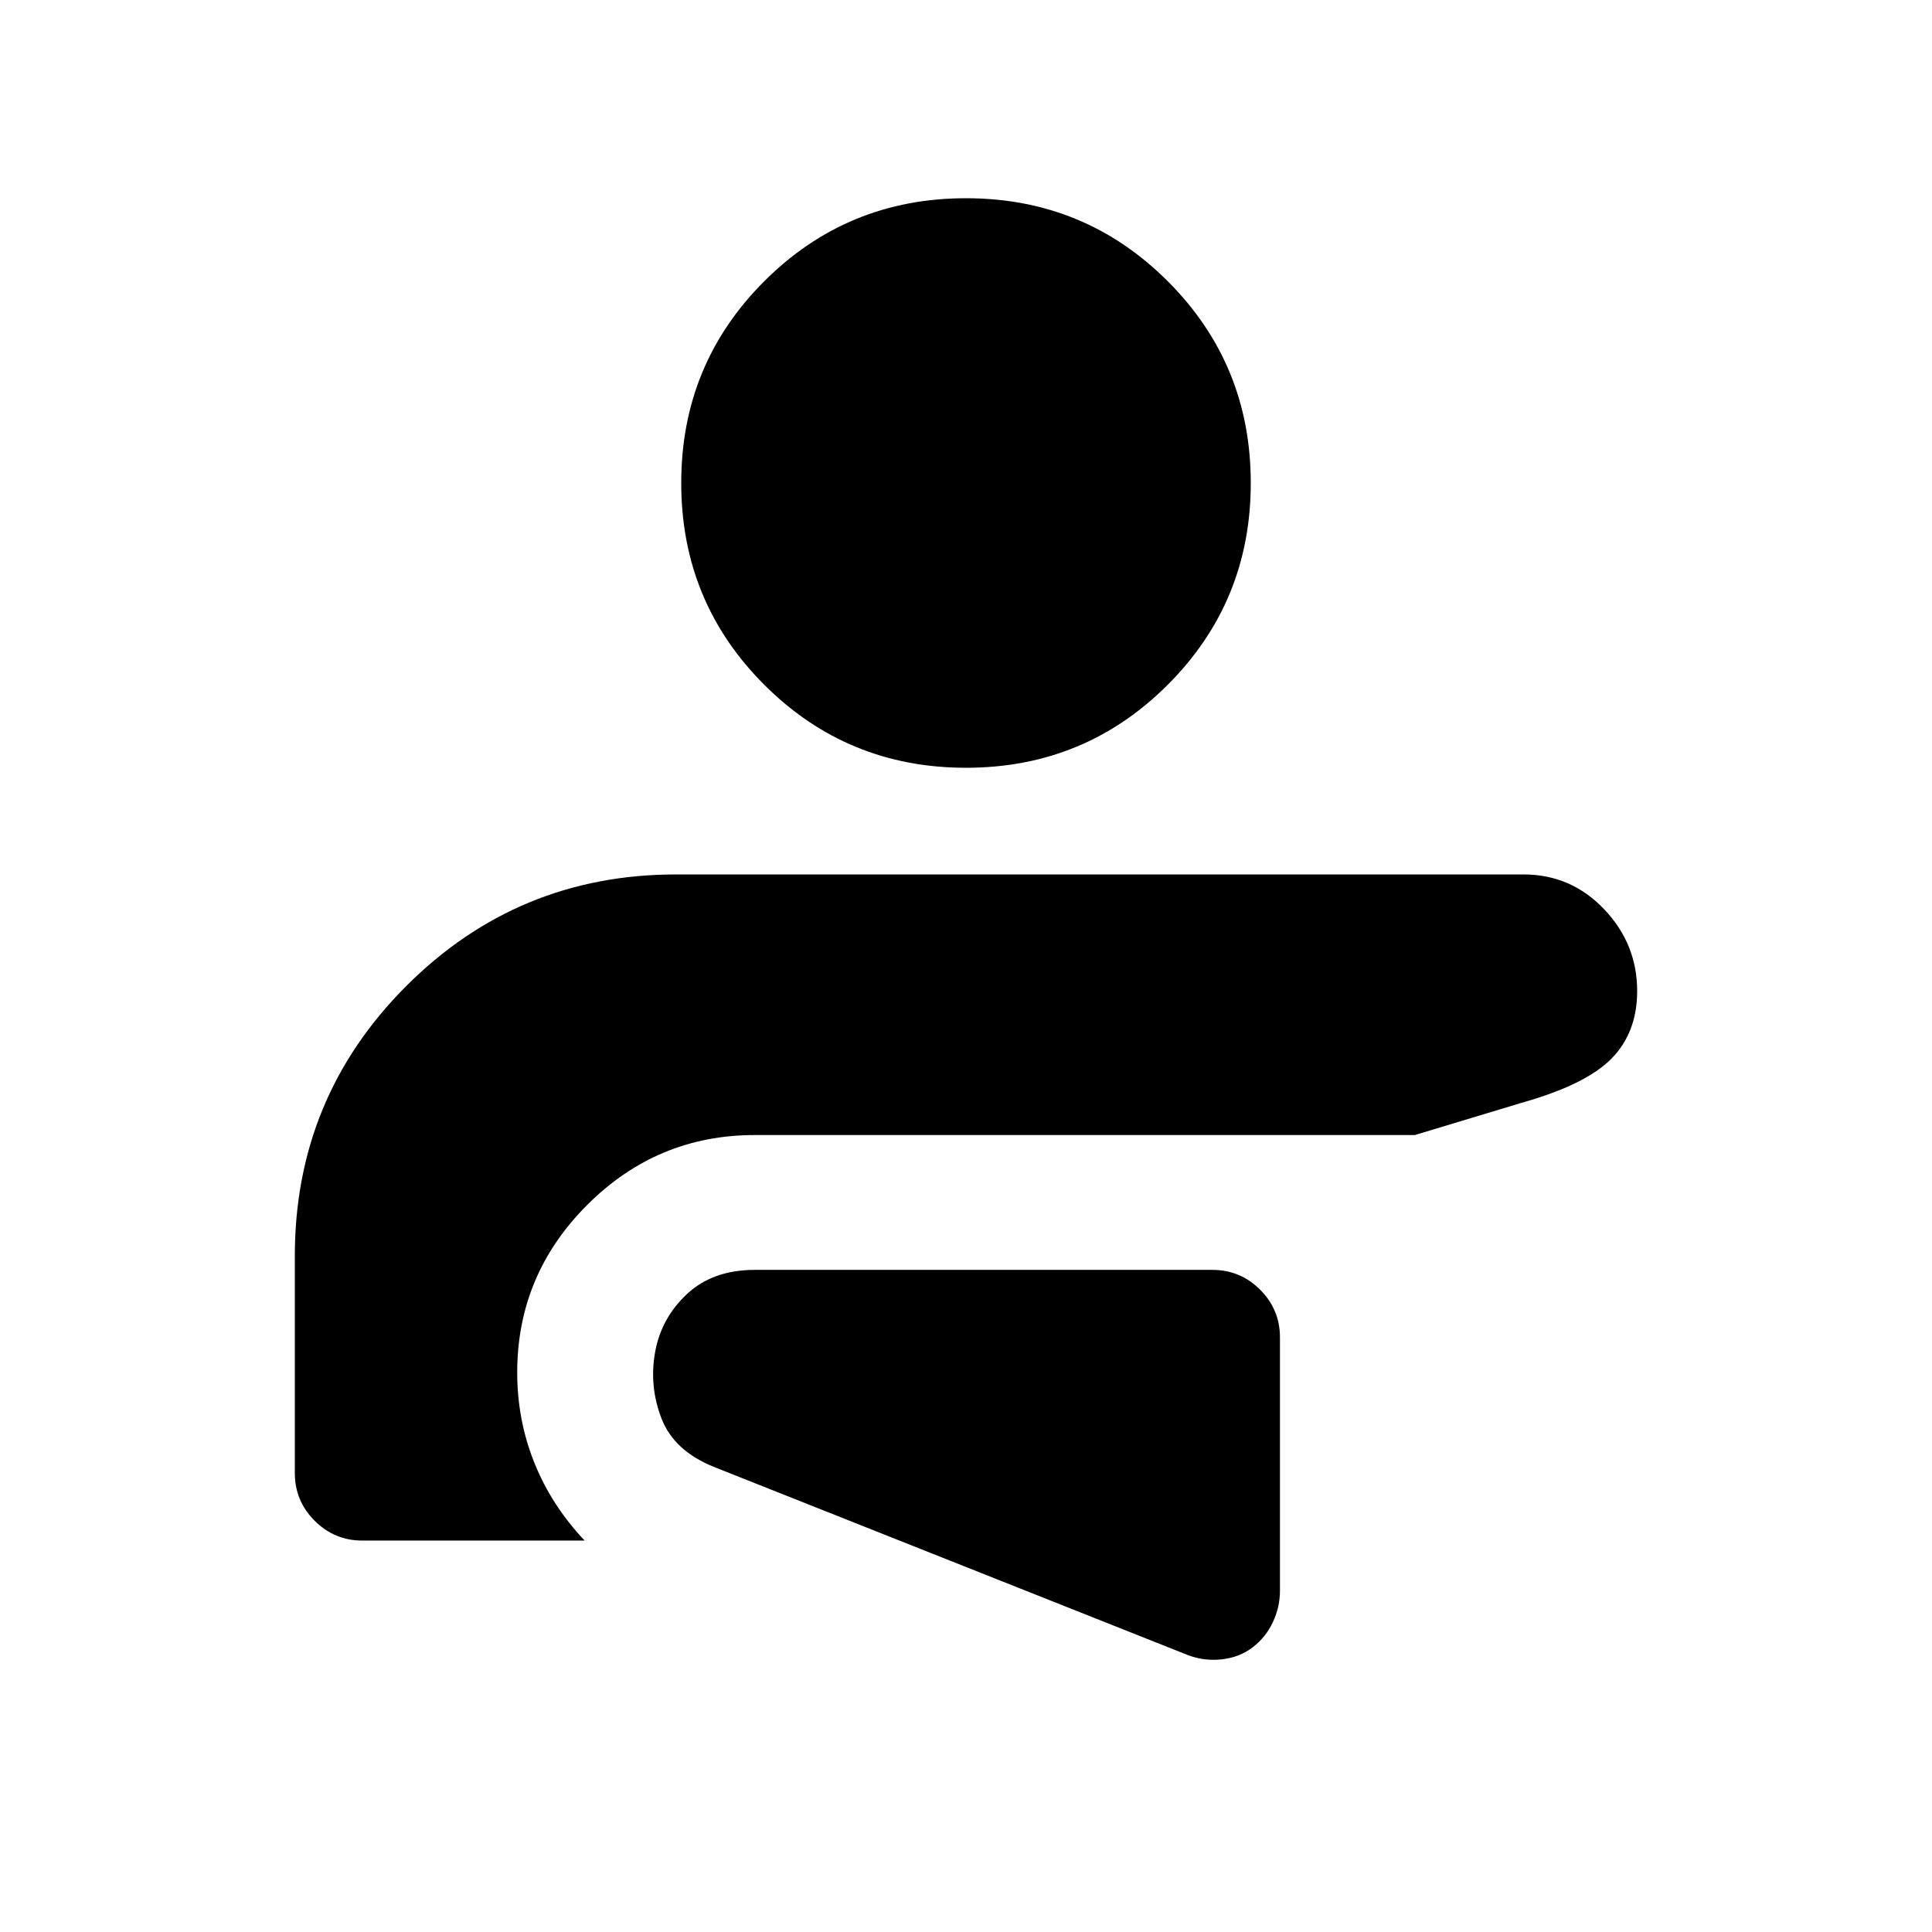 <svg xmlns="http://www.w3.org/2000/svg" height="20" viewBox="0 96 960 960" width="20"><path d="M590.5 918.5q8 3 16.75 2t15.25-6q6.5-5 10-12.5t3.5-15.5v-126q0-13.8-9.85-23.65Q616.3 727 602.5 727H375q-20.788 0-33.644 12-12.856 12-15.856 28.971-3 16.972 3.25 33Q335 817 355 825l235.5 93.5Zm166.5-388q23.599 0 40.049 17.25Q813.5 565 813.5 588.481 813.5 609 800.75 622T756 644l-53 16H375q-48.5 0-83.25 34.75T257 778q0 23.588 8.5 44.794Q274 844 290.5 861.5H180q-13.8 0-23.65-9.85-9.85-9.85-9.85-23.65V720q0-78.68 55.41-134.09T336 530.5h421Zm-277-336q59 0 100.25 41.25T621.5 336q0 59-41.25 100.25T480 477.5q-59 0-100.25-41.25T338.5 336q0-59 41.25-100.25T480 194.5Z"/></svg>